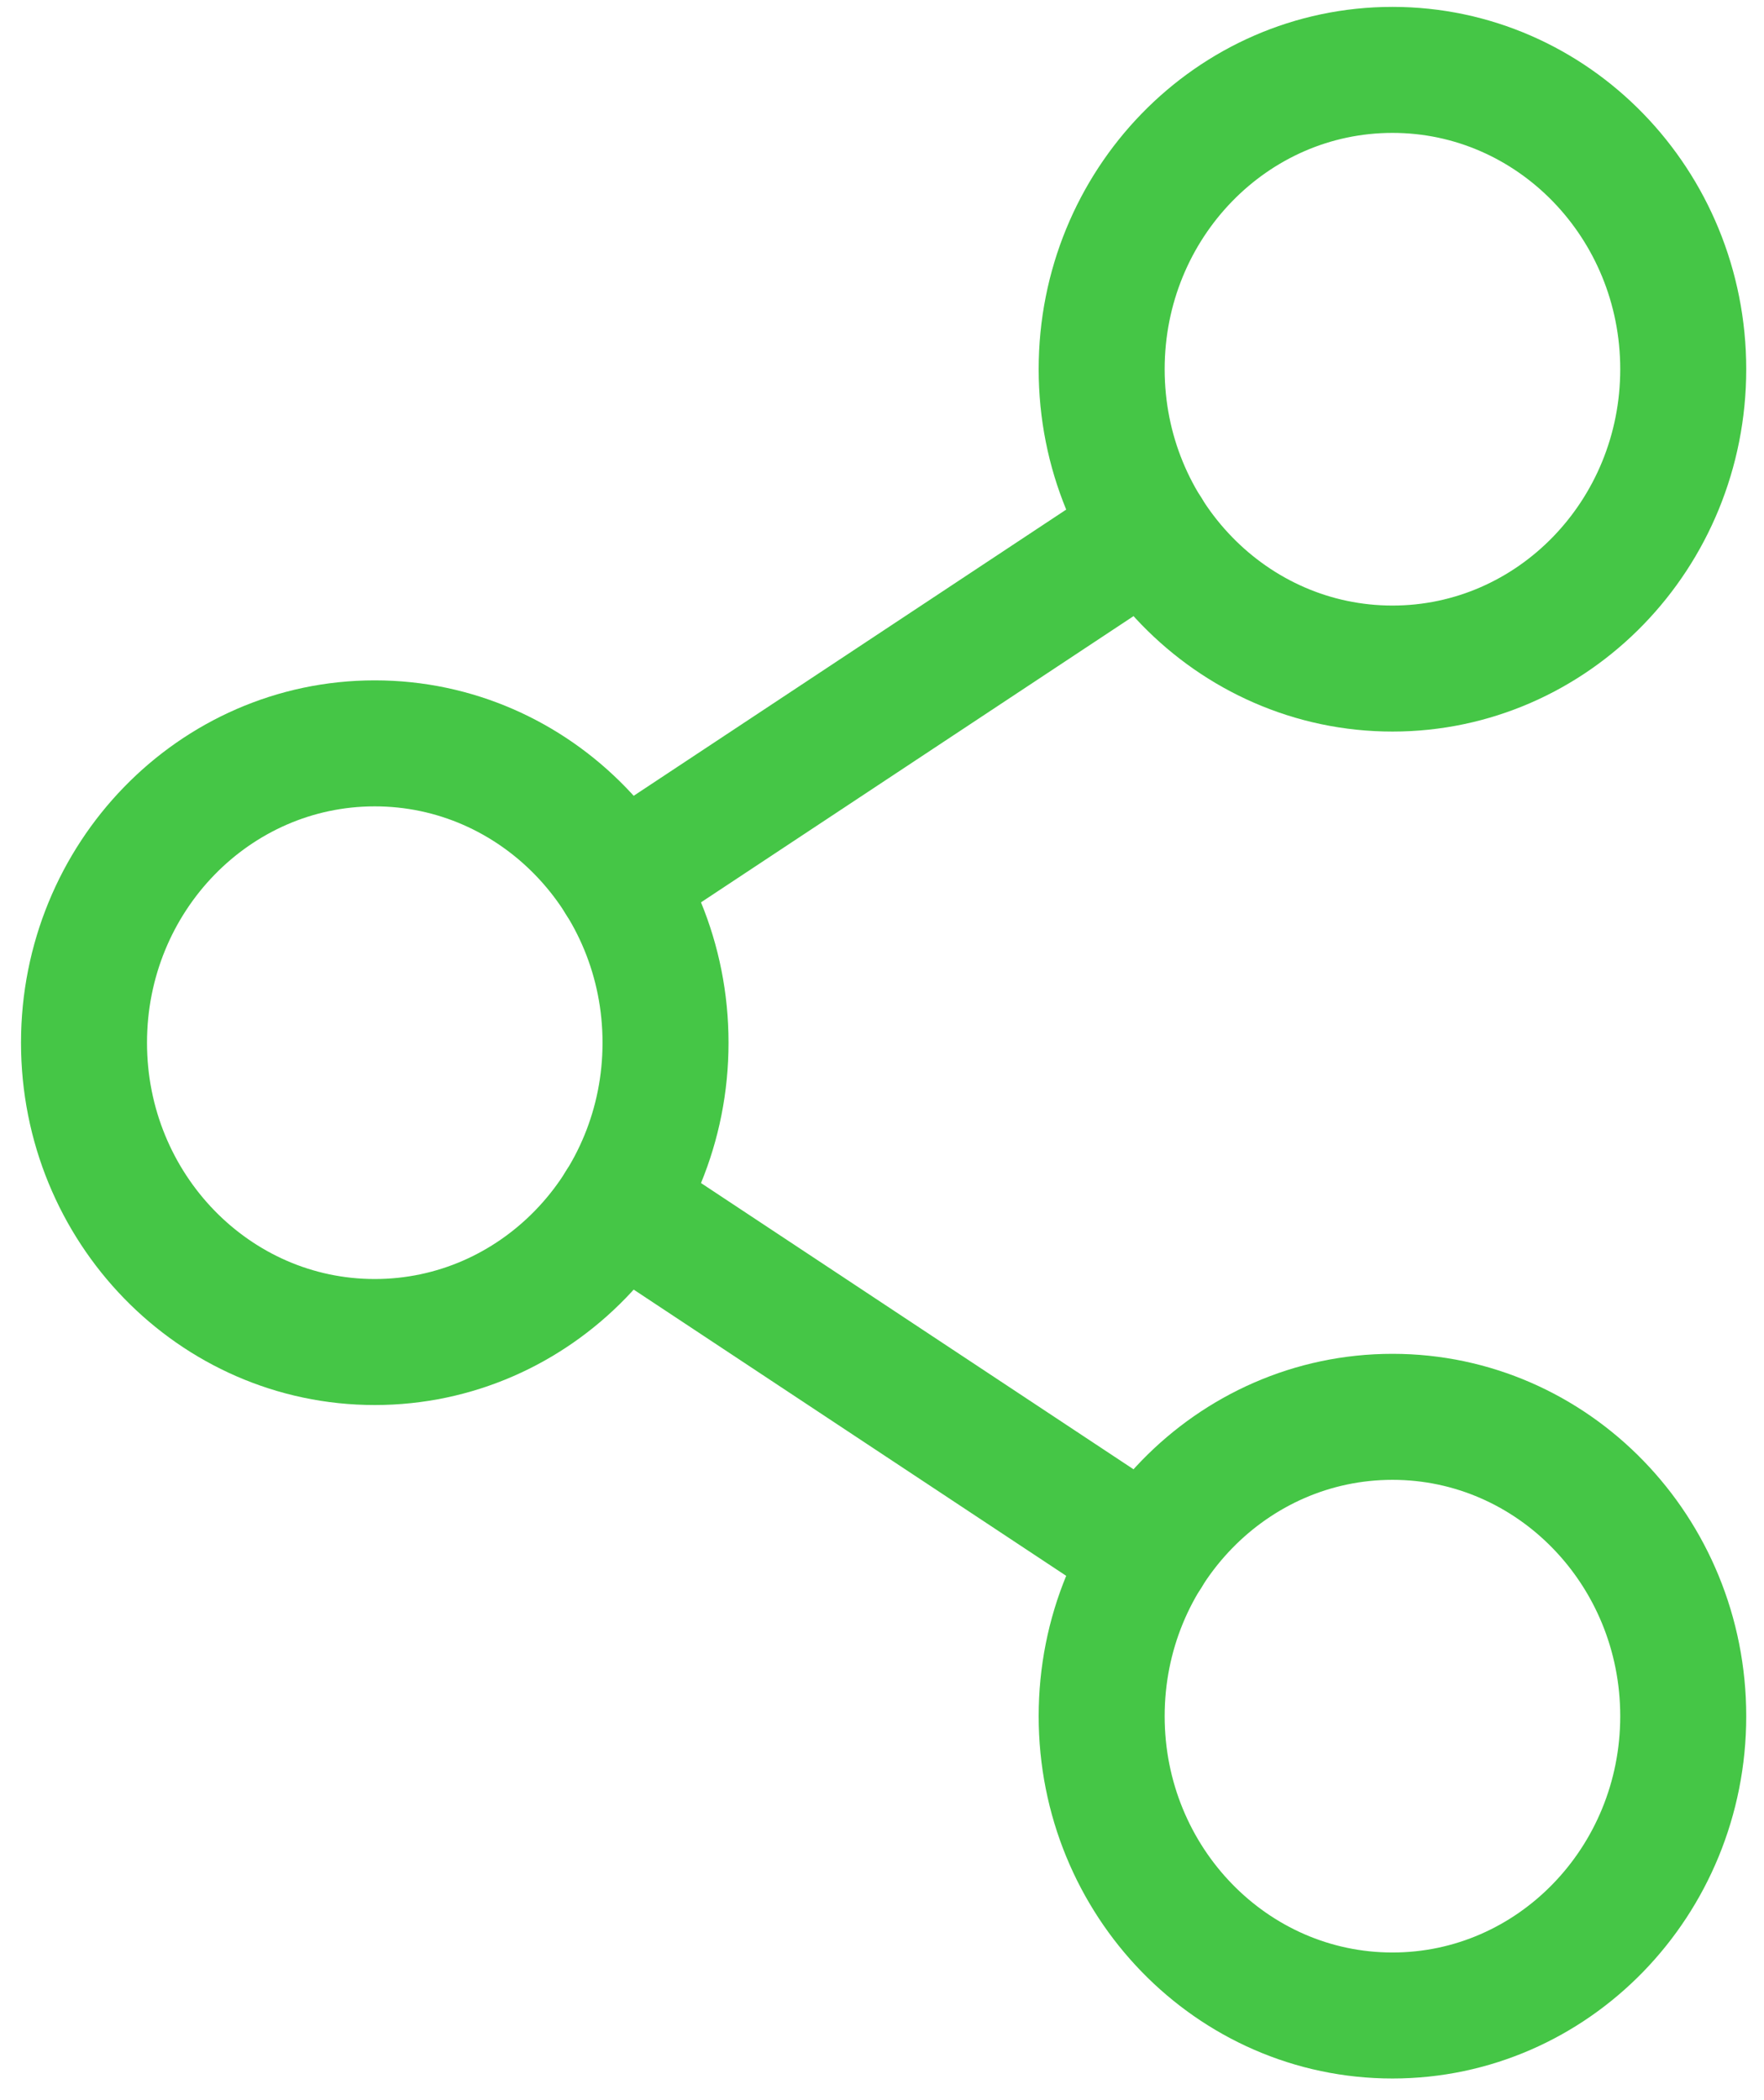 <svg width="42" height="50" viewBox="0 0 42 50" fill="none" xmlns="http://www.w3.org/2000/svg">
<path d="M8.923 31.951C12.747 31.951 15.846 28.76 15.846 24.825C15.846 20.889 12.747 17.698 8.923 17.698C5.1 17.698 2 20.889 2 24.825C2 28.76 5.1 31.951 8.923 31.951Z" stroke="#45C646" stroke-width="3" stroke-linecap="round" stroke-linejoin="round"/>
<path d="M33.154 47.985C36.977 47.985 40.077 44.794 40.077 40.859C40.077 36.923 36.977 33.732 33.154 33.732C29.33 33.732 26.23 36.923 26.23 40.859C26.23 44.794 29.33 47.985 33.154 47.985Z" stroke="#45C646" stroke-width="3" stroke-linecap="round" stroke-linejoin="round"/>
<path d="M33.154 15.917C36.977 15.917 40.077 12.726 40.077 8.79C40.077 4.855 36.977 1.664 33.154 1.664C29.33 1.664 26.23 4.855 26.23 8.79C26.23 12.726 29.33 15.917 33.154 15.917Z" stroke="#45C646" stroke-width="3" stroke-linecap="round" stroke-linejoin="round"/>
<path d="M27.331 12.644L14.746 20.971" stroke="#45C646" stroke-width="3" stroke-linecap="round" stroke-linejoin="round"/>
<path d="M14.746 28.678L27.331 37.006" stroke="#45C646" stroke-width="3" stroke-linecap="round" stroke-linejoin="round"/>
</svg>

